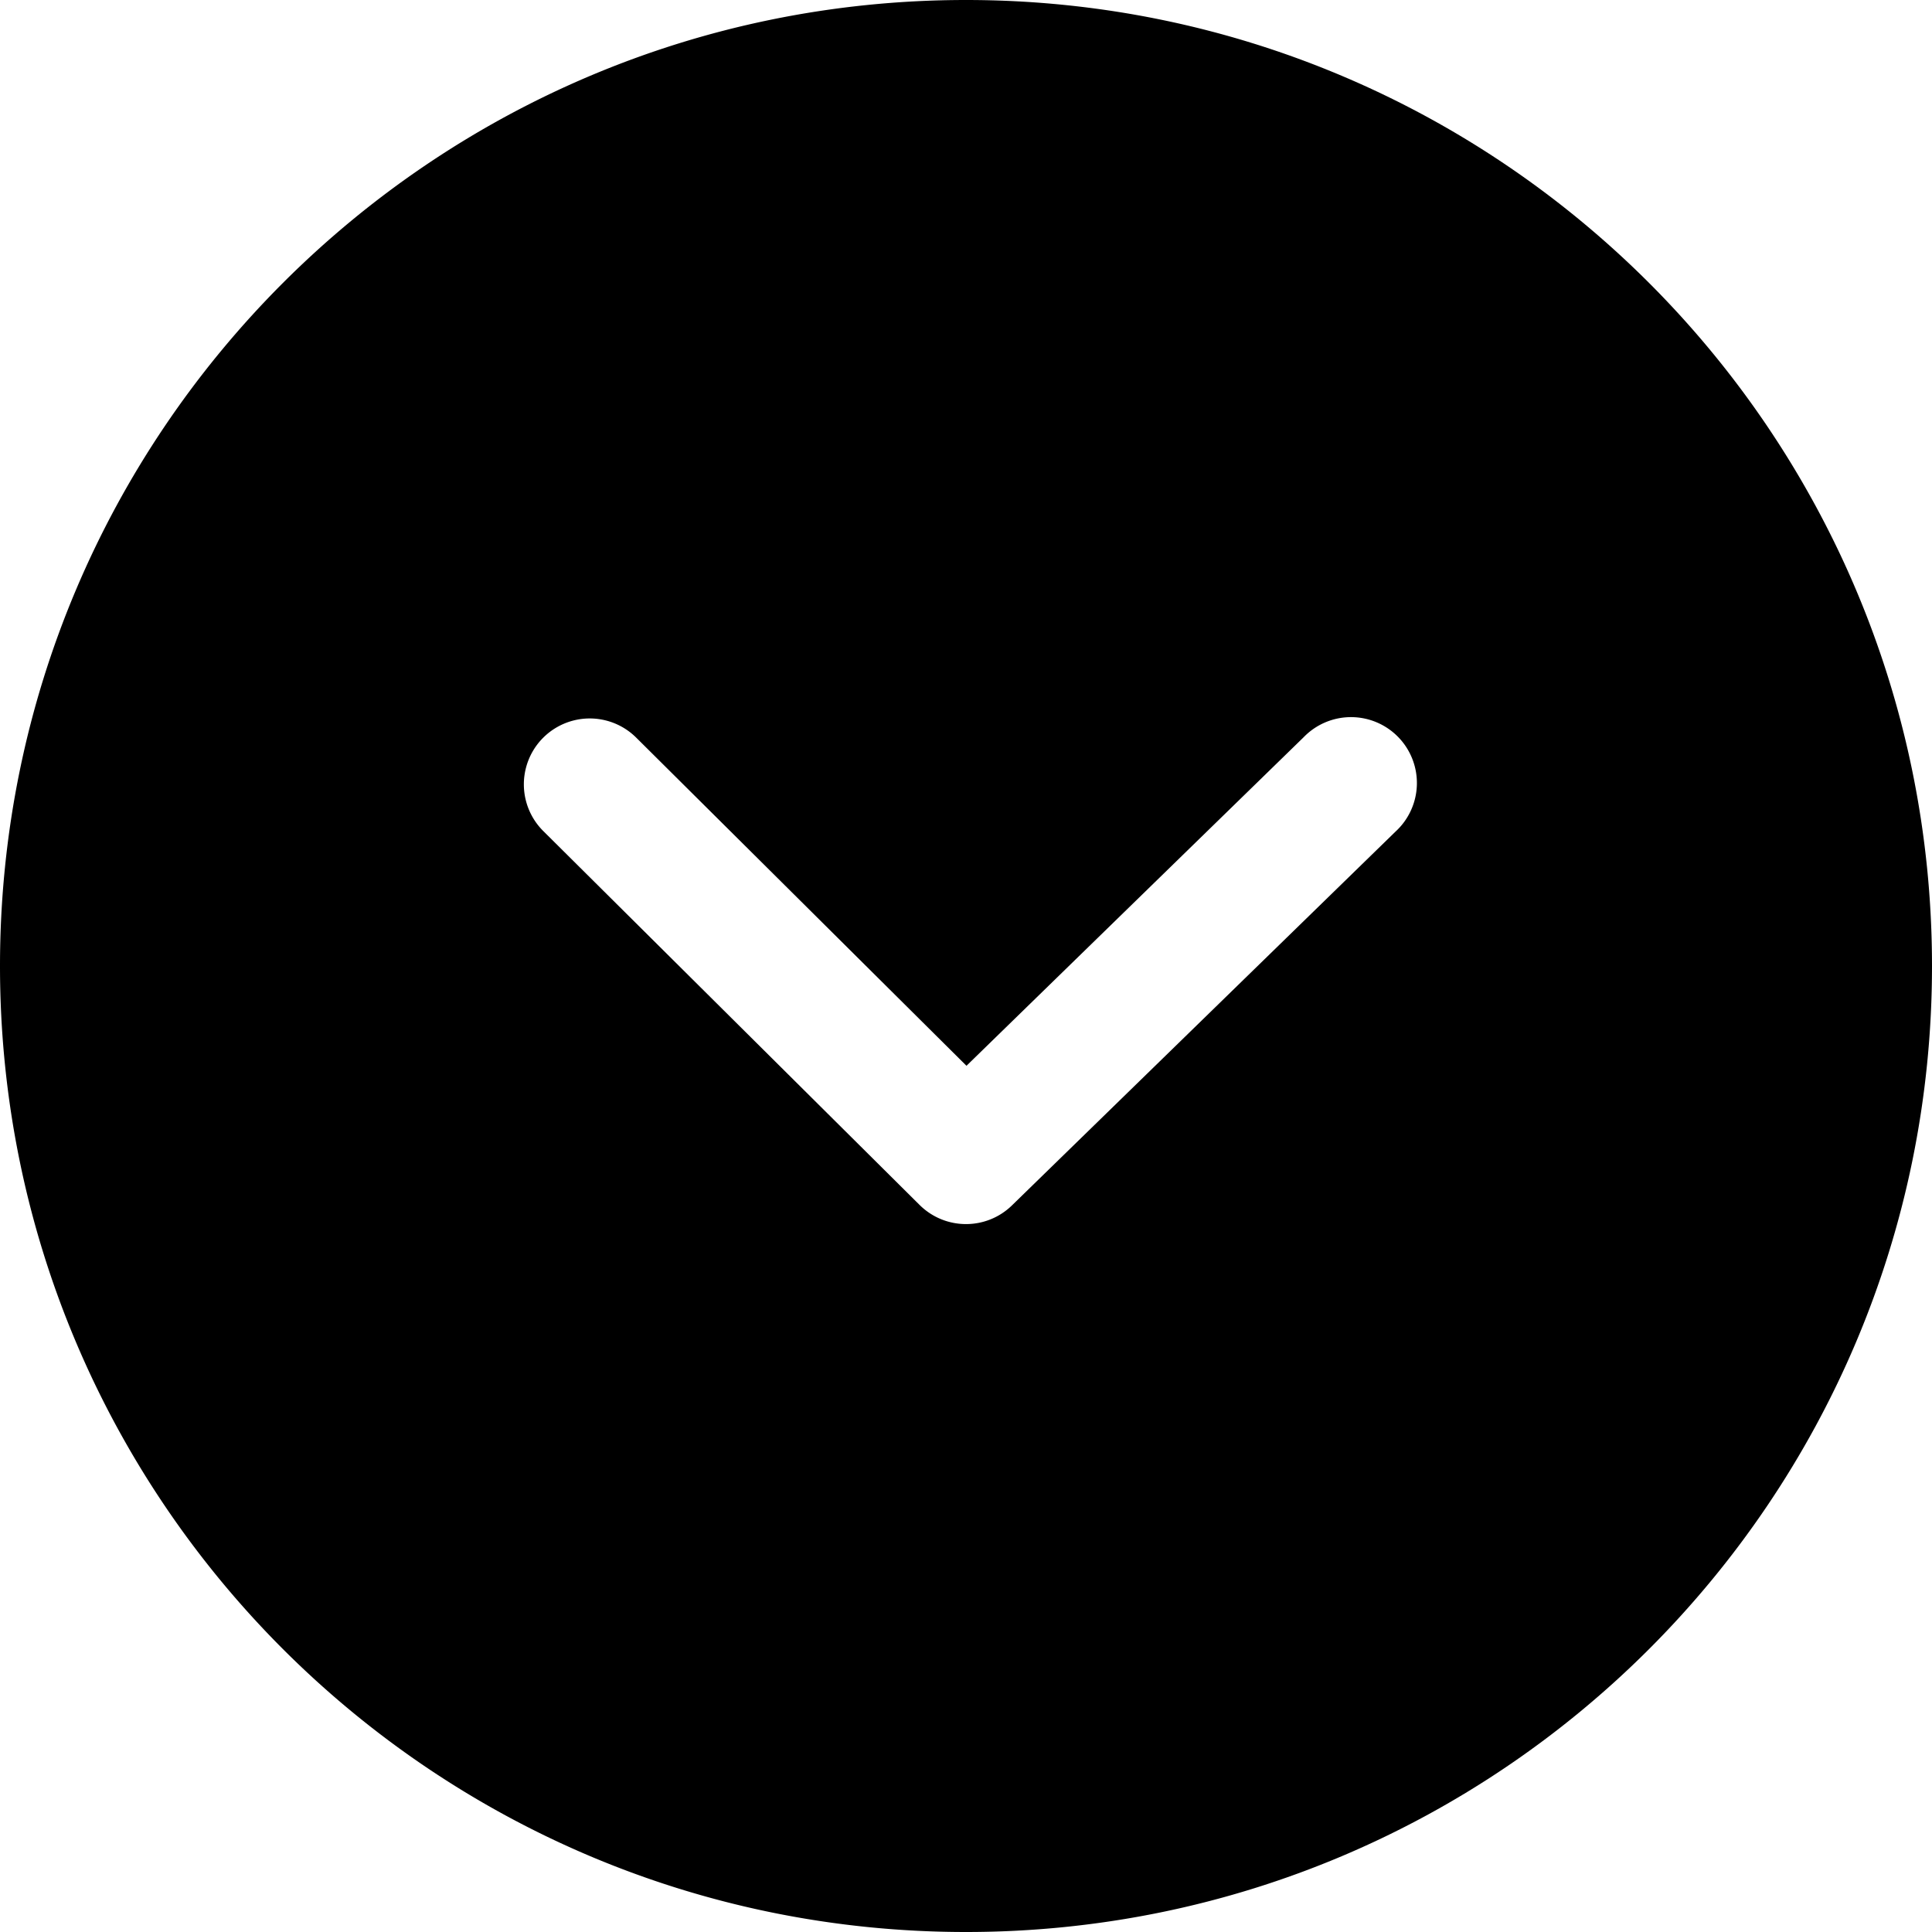 <svg xmlns="http://www.w3.org/2000/svg" xmlns:xlink="http://www.w3.org/1999/xlink" aria-hidden="true" role="img" class="iconify iconify--uiw" width="1em" height="1em" preserveAspectRatio="xMidYMid meet" viewBox="0 0 20 20" data-icon="uiw:down-circle"><path fill="currentColor" d="M10 0c5.523 0 10 4.477 10 10s-4.477 10-10 10S0 15.523 0 10S4.477 0 10 0ZM6.586 7.636a.682.682 0 1 0-.962.967l3.895 3.87c.265.263.69.265.957.005l3.971-3.87a.682.682 0 1 0-.951-.977l-3.491 3.402Z"></path></svg>